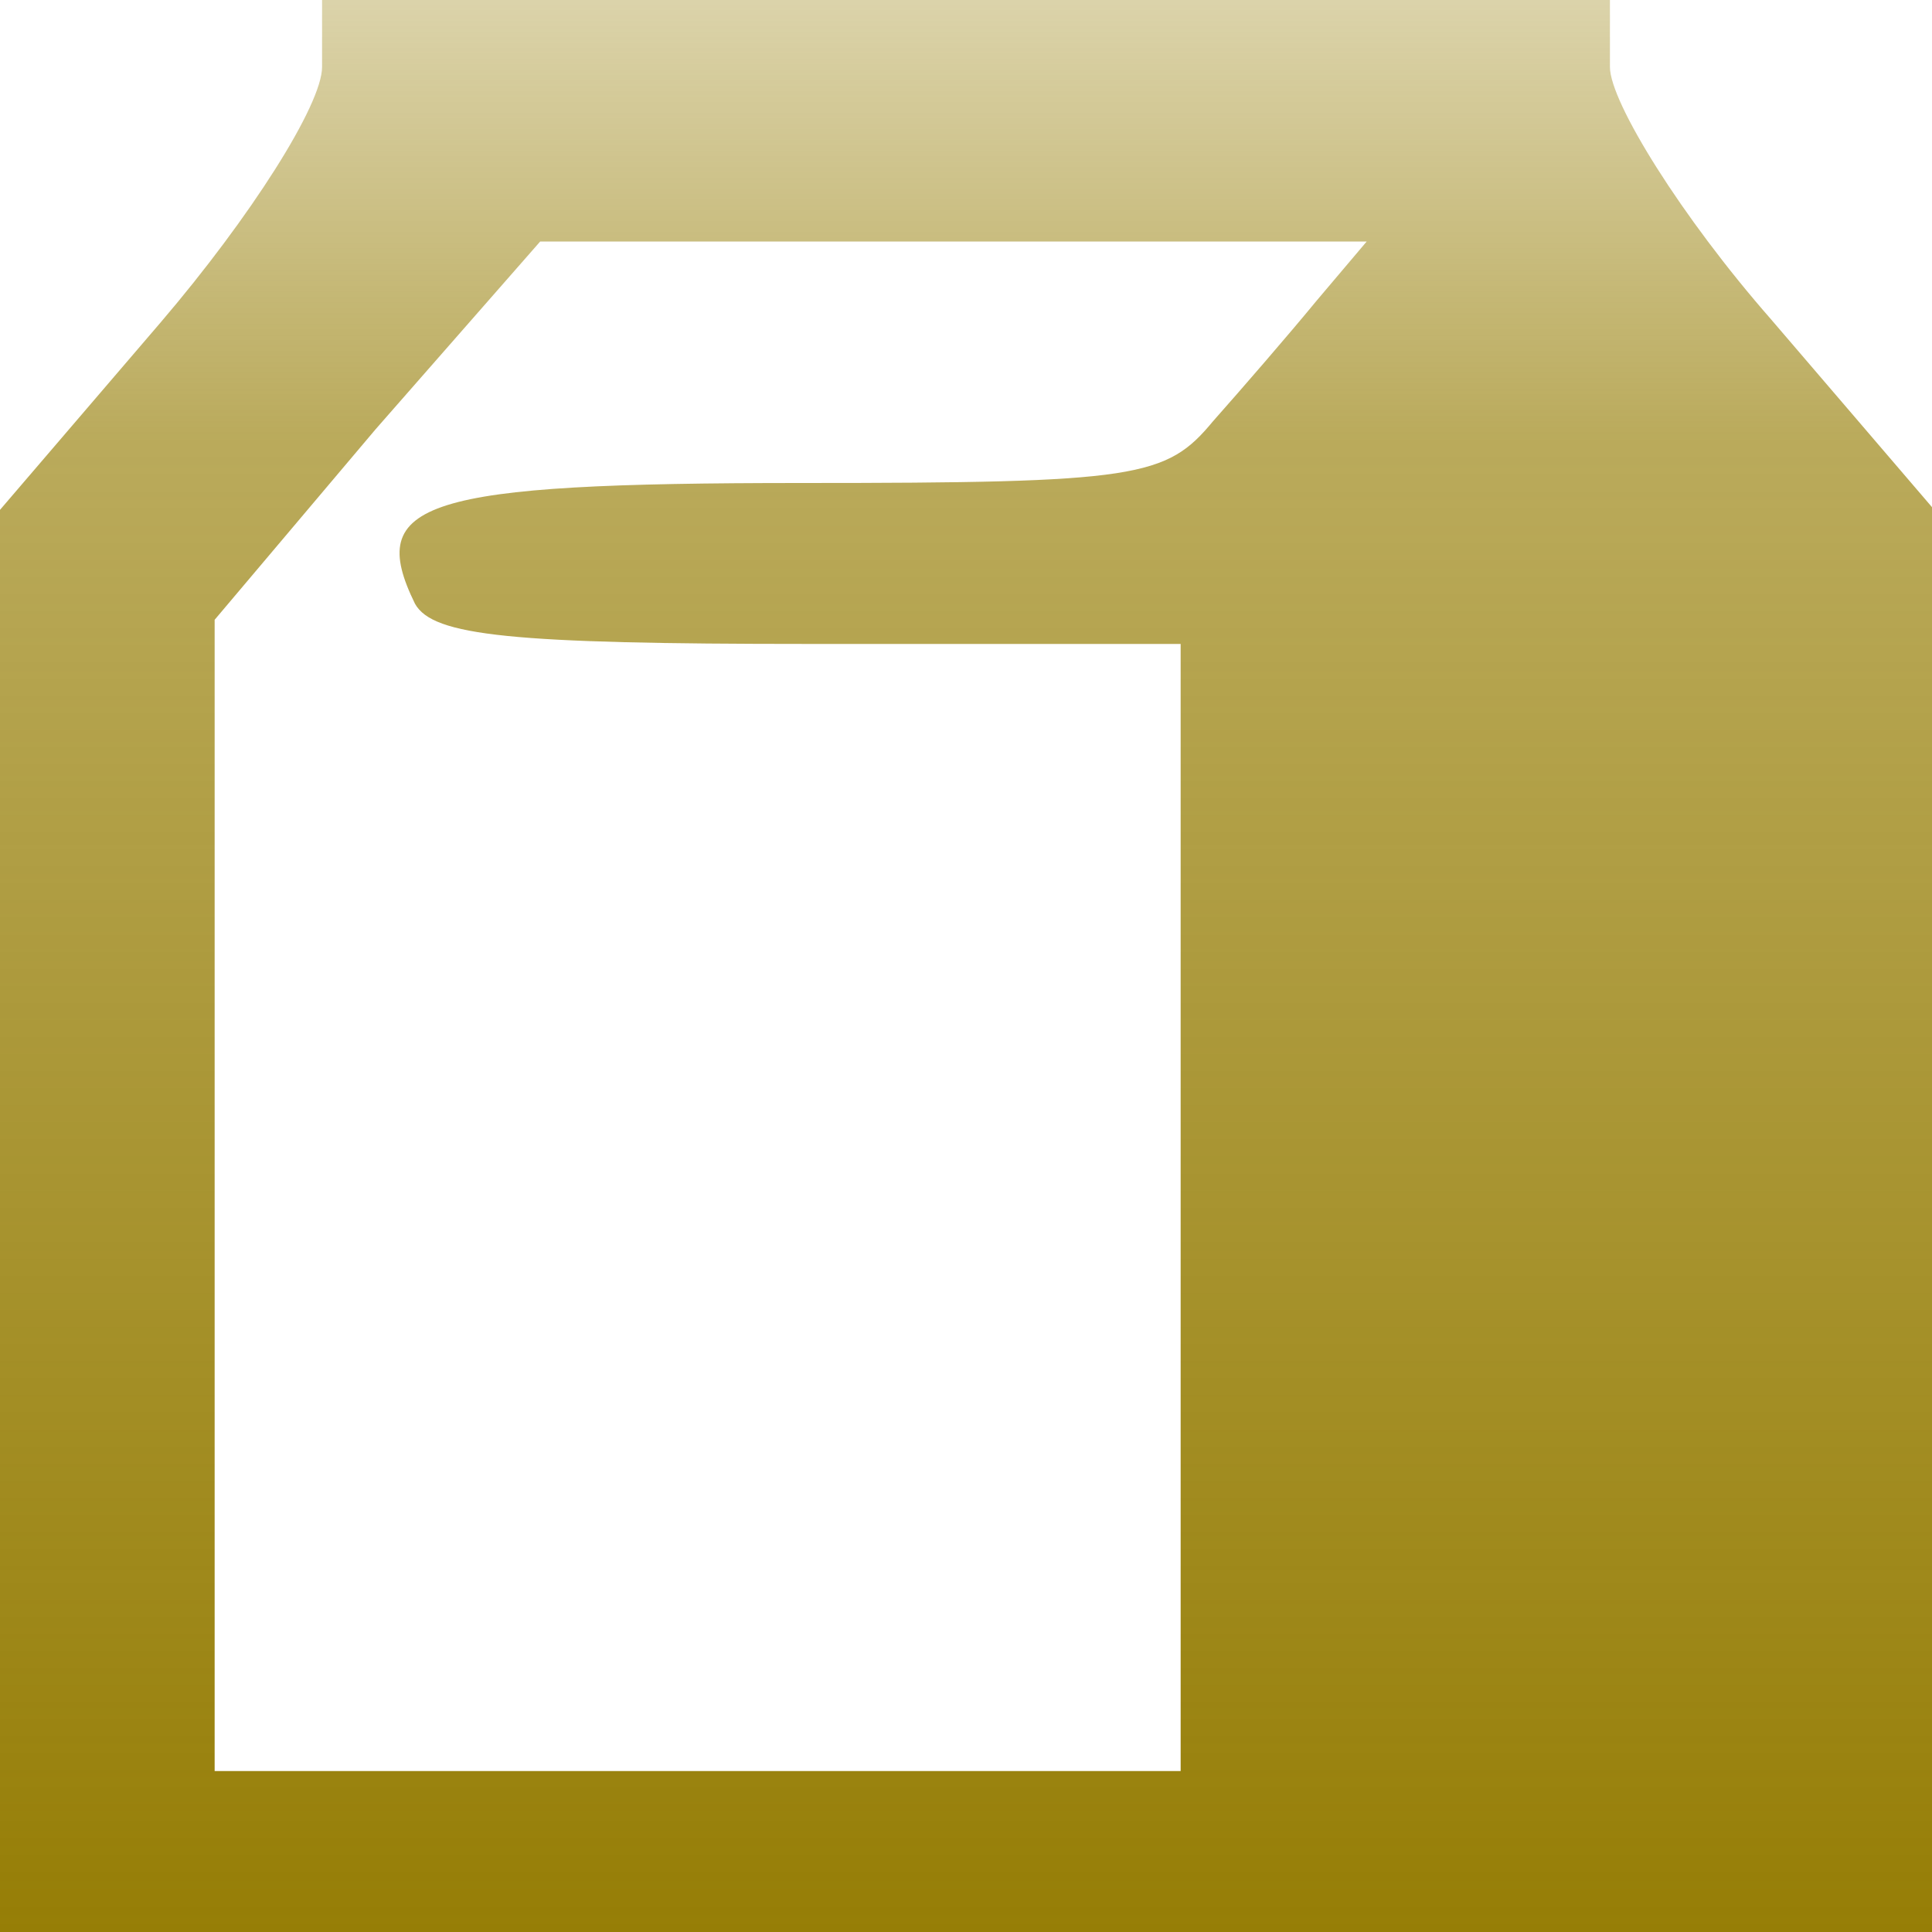 <svg width="10" height="10" viewBox="0 0 10 10" fill="none" xmlns="http://www.w3.org/2000/svg">
<path d="M1.667 0.347C1.667 0.542 1.296 1.125 0.833 1.667L0 2.639V6.319V10H5H10V6.306V2.625L9.167 1.653C8.704 1.125 8.333 0.528 8.333 0.347V0H5H1.667V0.347ZM6.815 1.556C6.667 1.736 6.426 2.014 6.278 2.181C6.037 2.472 5.889 2.5 4.148 2.5C2.185 2.5 1.889 2.597 2.148 3.125C2.241 3.292 2.648 3.333 4.185 3.333H6.111V6.25V9.167H3.611H1.111V6.181V3.208L1.944 2.222L2.796 1.25H4.944H7.074L6.815 1.556Z" fill="url(#paint0_linear_106_87)"/>
<defs>
<linearGradient id="paint0_linear_106_87" x1="5" y1="10" x2="5" y2="-12.5" gradientUnits="userSpaceOnUse">
<stop stop-color="#967E06"/>
<stop offset="0.172" stop-color="#967E06" stop-opacity="0.828"/>
<stop offset="0.344" stop-color="#967E06" stop-opacity="0.656"/>
<stop offset="0.552" stop-color="#967E06" stop-opacity="0"/>
<stop offset="0.703" stop-color="#967E06" stop-opacity="0"/>
<stop offset="0.807" stop-color="#967E06" stop-opacity="0"/>
<stop offset="0.938" stop-color="#967E06" stop-opacity="0"/>
</linearGradient>
</defs>
</svg>
